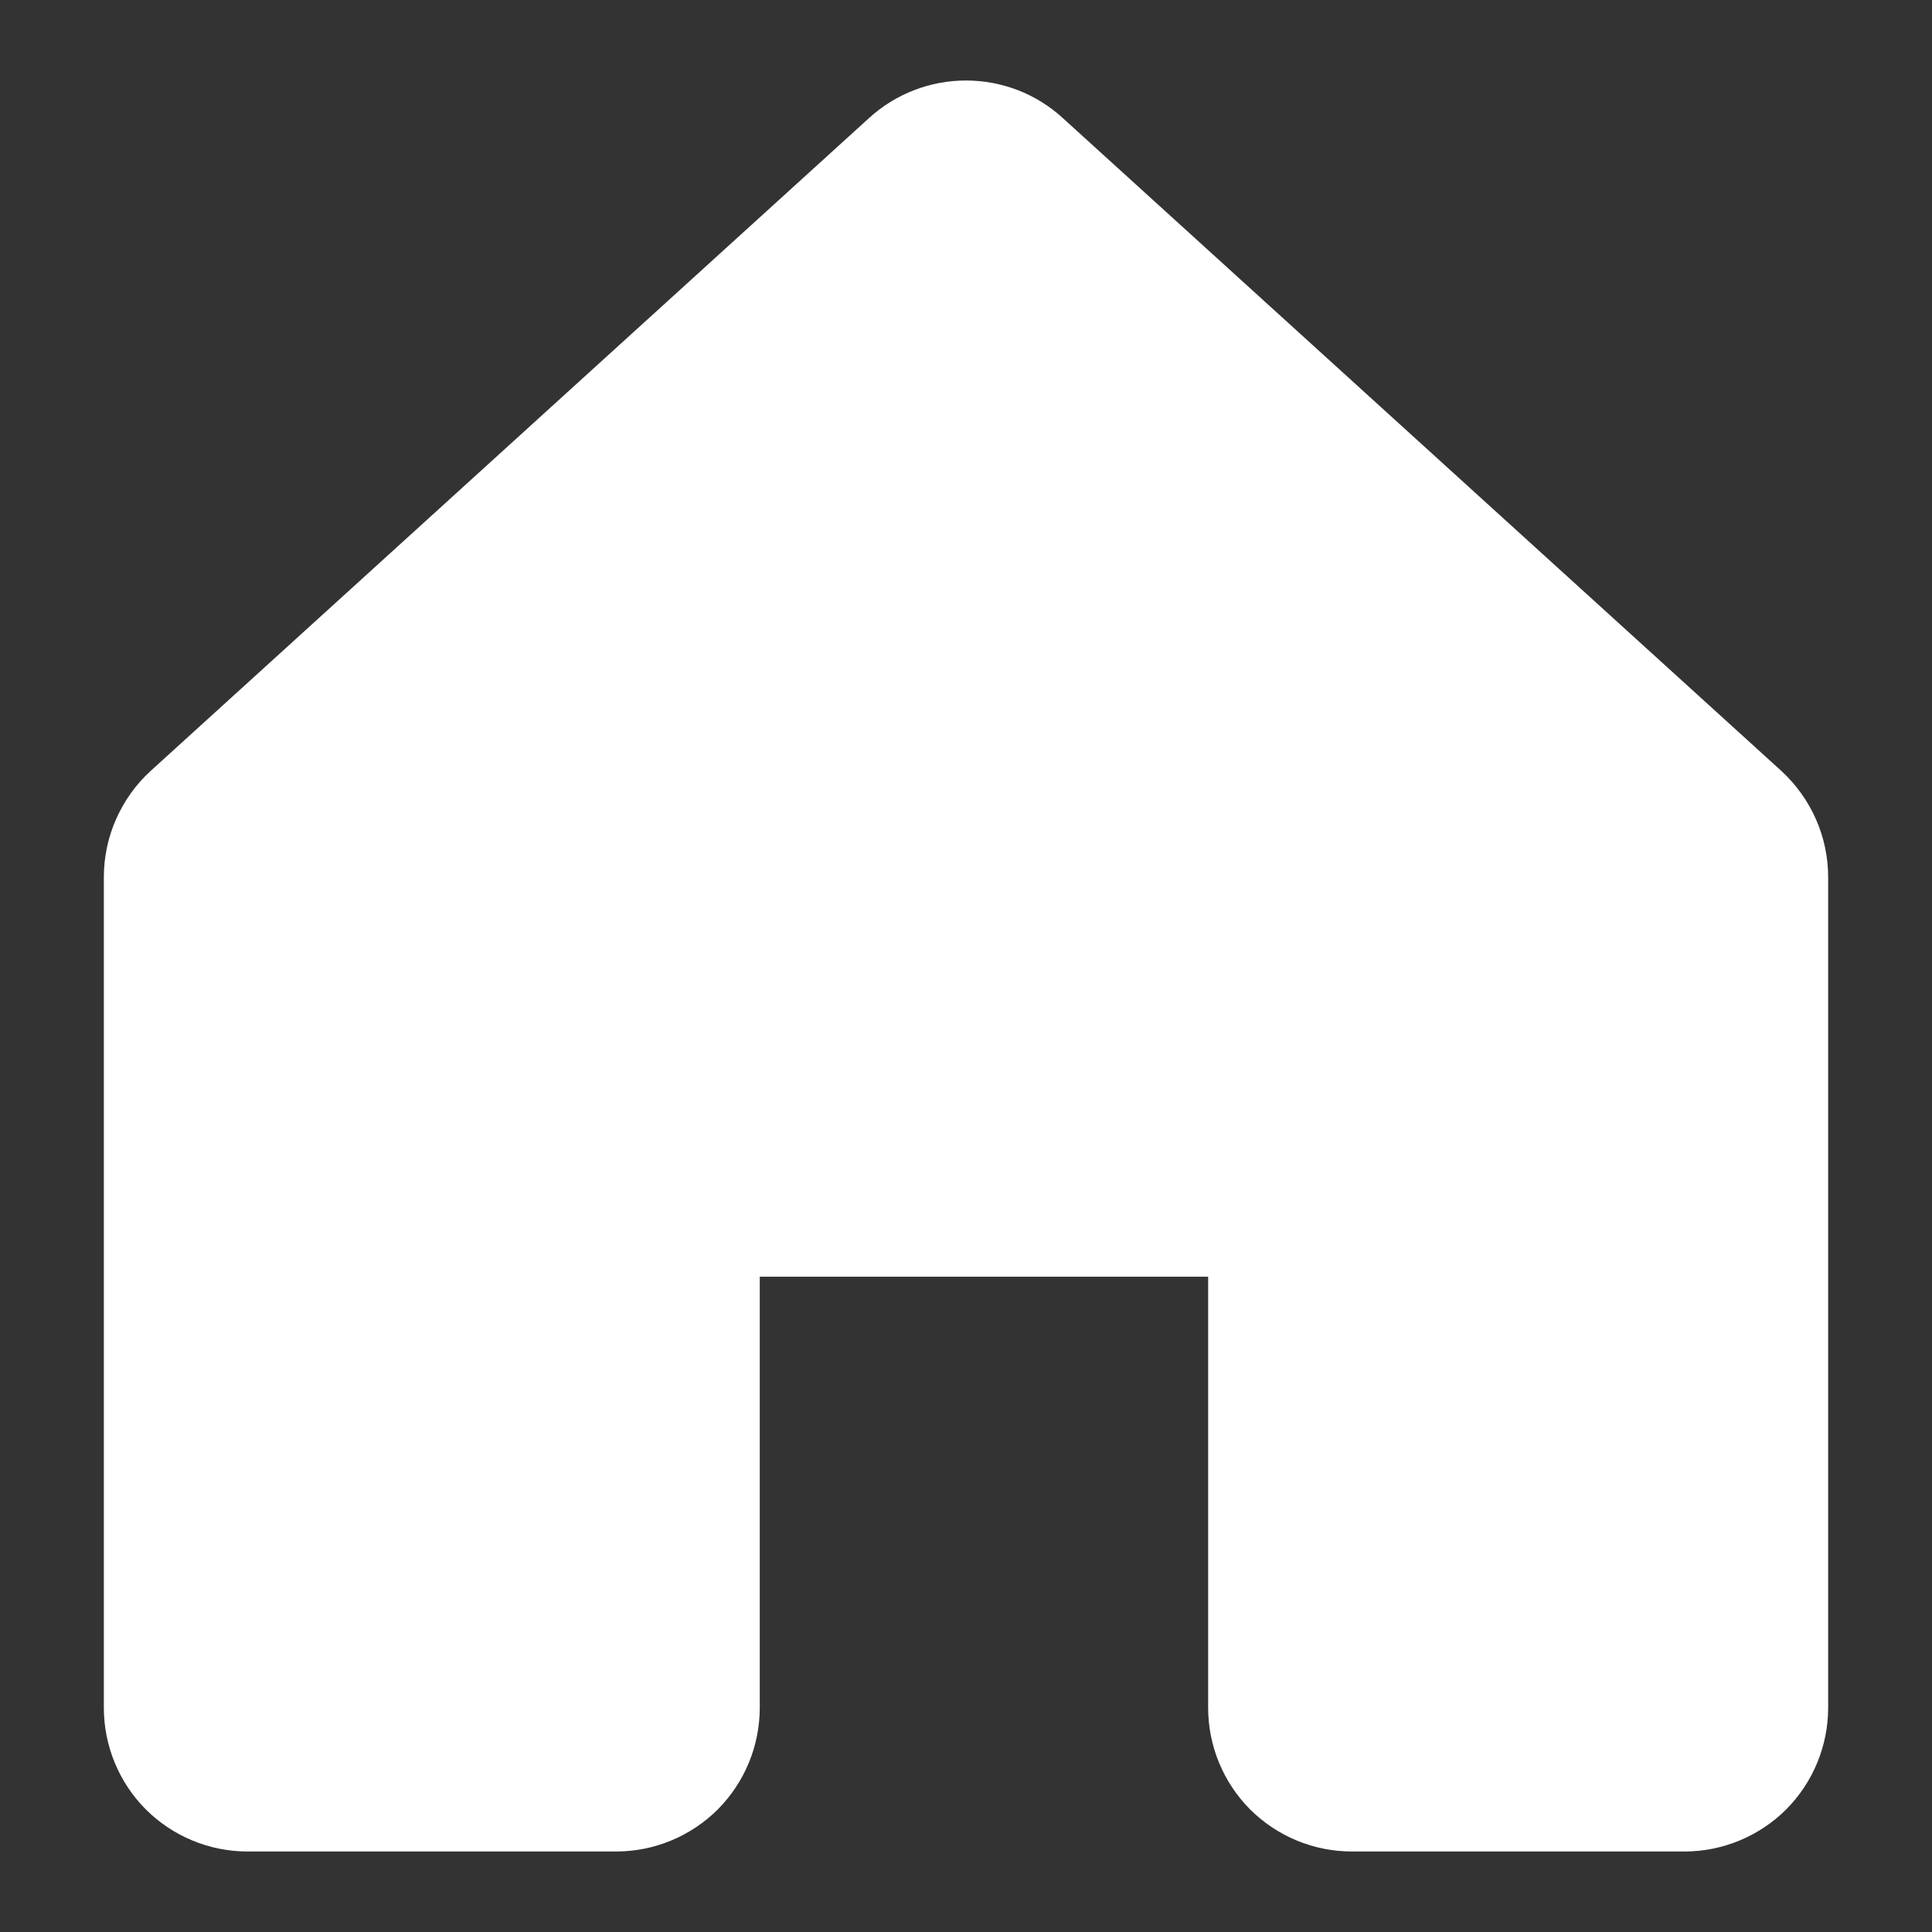 <svg width="12" height="12" viewBox="0 0 12 12" fill="none" xmlns="http://www.w3.org/2000/svg">
<rect x="0" y="0" width="12" height="12" fill="#333333" stroke="none"/>
<path d="M10.463 11.5H8.397C8.16 11.5 7.933 11.406 7.765 11.239C7.598 11.071 7.504 10.844 7.504 10.607V7.93H4.719V10.607C4.719 10.844 4.625 11.071 4.458 11.239C4.29 11.406 4.063 11.5 3.826 11.5H1.537C1.301 11.5 1.074 11.406 0.906 11.239C0.739 11.071 0.645 10.844 0.645 10.607V5.448C0.645 5.324 0.671 5.201 0.721 5.088C0.771 4.975 0.843 4.873 0.935 4.789L5.397 0.734C5.562 0.583 5.777 0.5 6 0.5C6.223 0.5 6.438 0.583 6.602 0.734L11.065 4.789C11.156 4.873 11.229 4.975 11.279 5.088C11.329 5.201 11.355 5.324 11.355 5.448V10.607C11.355 10.844 11.261 11.071 11.094 11.239C10.926 11.406 10.699 11.5 10.463 11.5Z" fill="white"/>
</svg>
